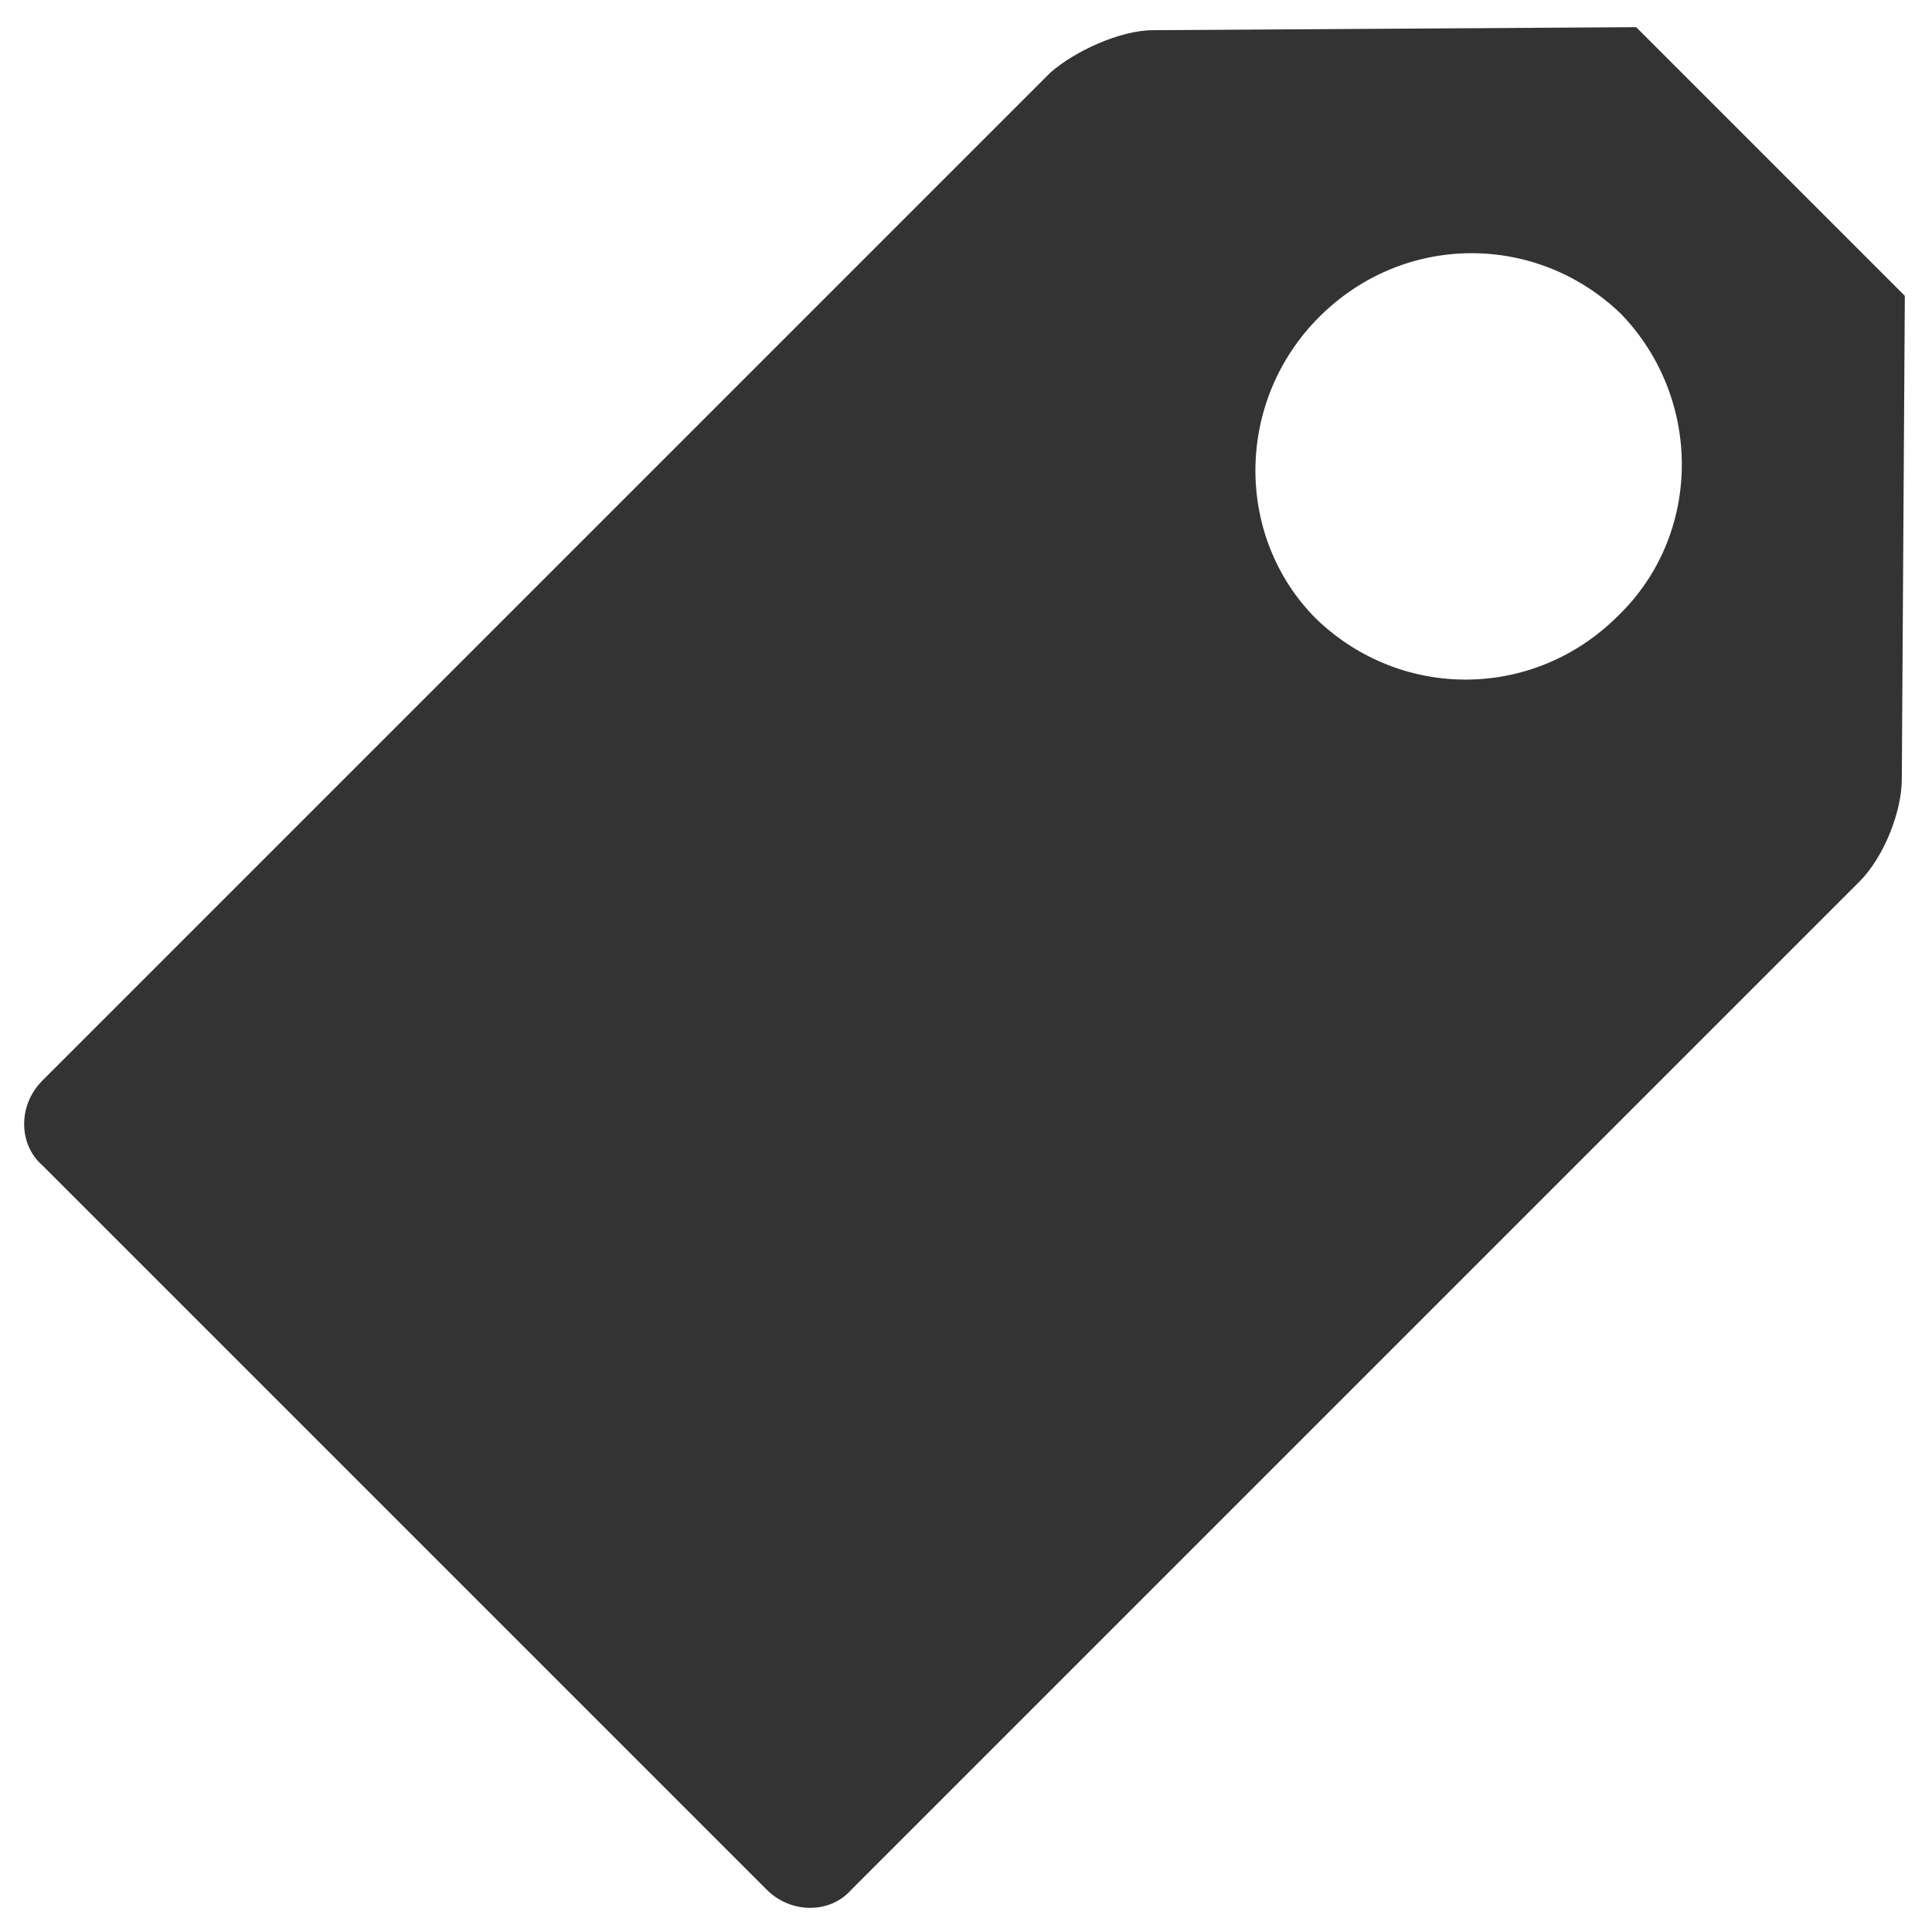 <svg xmlns="http://www.w3.org/2000/svg" viewBox="0 0 64 64" enable-background="new 0 0 64 64"><style type="text/css">.st0{fill:#333333;}</style><title>tag-f</title><desc>Created with Sketch.</desc><path class="st0" d="M54.2.9l-16 .1c-1.1 0-2.6.7-3.4 1.4l-33.4 33.4c-.8.8-.8 2.1 0 2.8l24 24c.8.8 2.1.8 2.8 0l33.4-33.4c.8-.8 1.4-2.3 1.4-3.4l.1-16-8.9-8.9zm-.6 19.5c-2.8 2.8-7.2 2.8-10 .1-2.7-2.7-2.7-7.2.1-10 2.8-2.8 7.2-2.8 10-.1 2.7 2.8 2.7 7.3-.1 10z"/></svg>